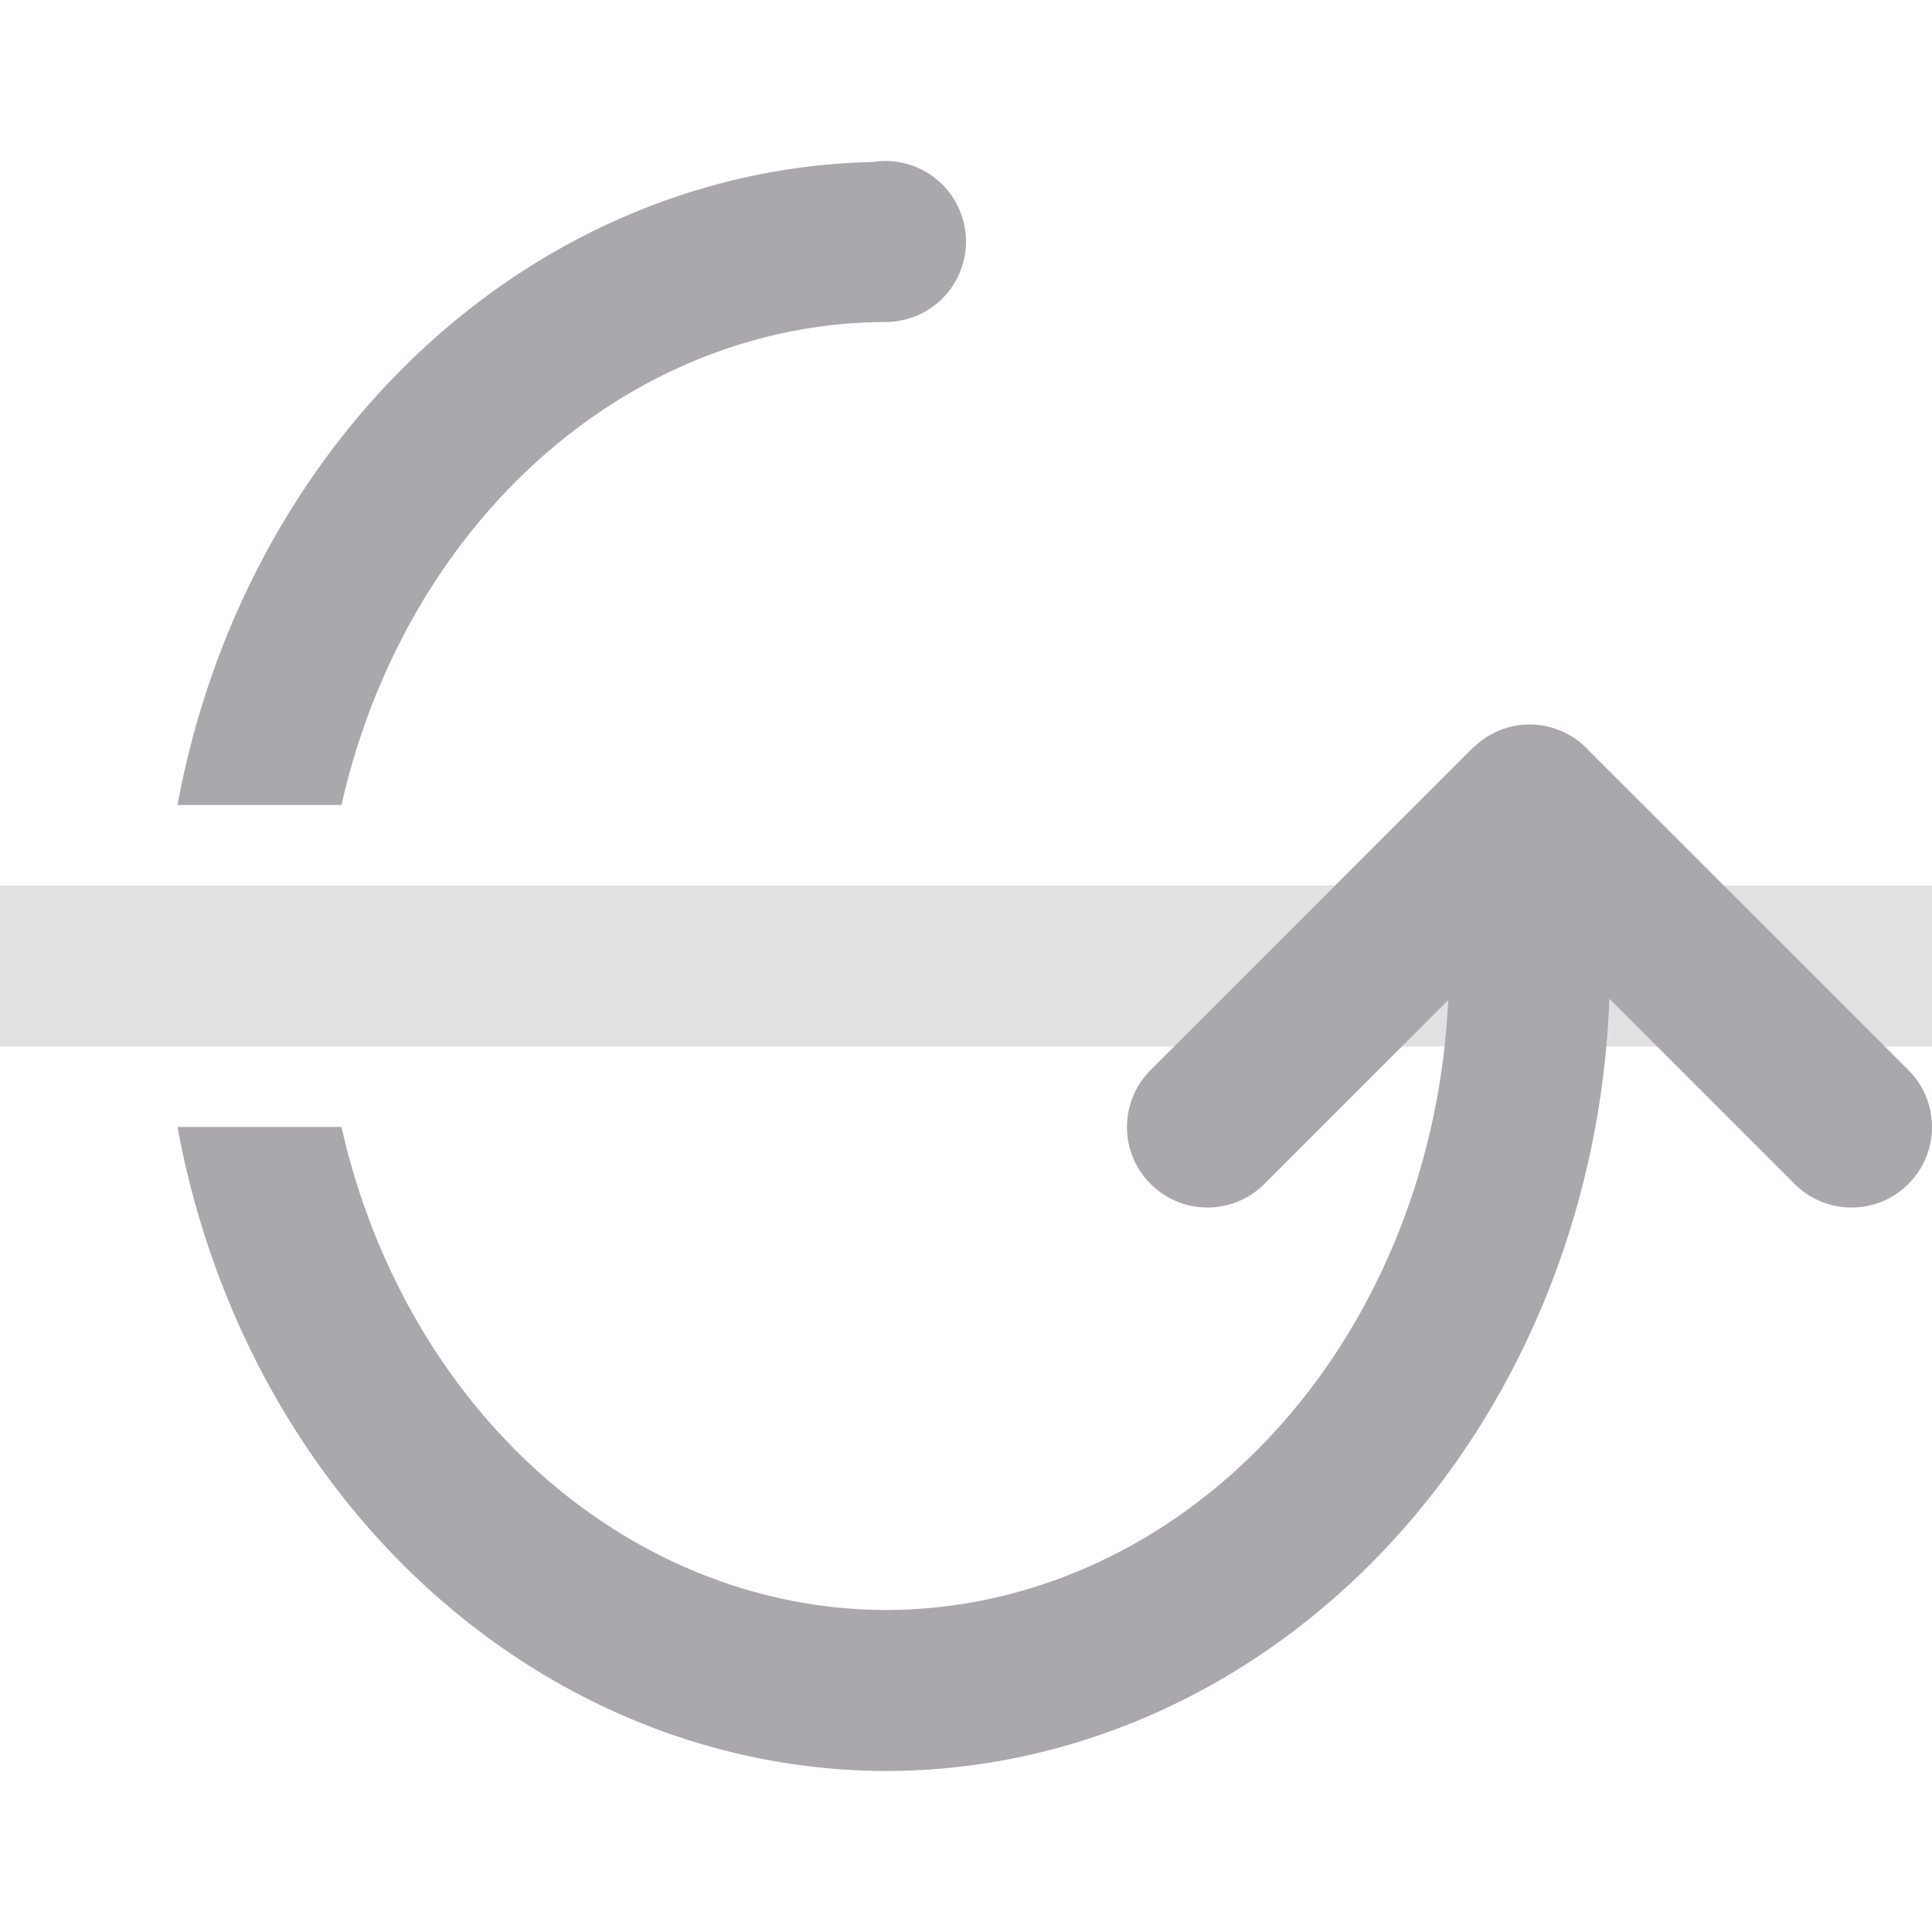 <svg height="24" viewBox="0 0 24 24" width="24" xmlns="http://www.w3.org/2000/svg"><g fill="#aaa8ac" transform="matrix(0 1 -1 0 24 0)"><path d="m11 24h2v-24h-2z" opacity=".35"/><path d="m14 0c-.256 0-.512.098-.707.293l-3.293 3.293-.672.674-.025.023c-.194.188-.303.447-.303.717.001.259.103.508.283.693v.004l.717.717 3.293 3.293c.391.391 1.024.391 1.414 0 .391-.391.391-1.024 0-1.414l-2.283-2.283a8 7 0 0 1 7.576 6.99 8 7 0 0 1 -6 6.758v2.037a10 9 0 0 0 8-8.795 10 9 0 0 0 -9.586-8.992v-.008l2.293-2.293c.391-.391.391-1.024 0-1.414-.195-.195-.451-.293-.707-.293zm-11 12a1 1 0 0 0 -1 1 1 1 0 0 0 .012.154 10 9 0 0 0 7.988 8.641v-2.037a8 7 0 0 1 -6-6.758 1 1 0 0 0 -1-1z"/></g></svg>
